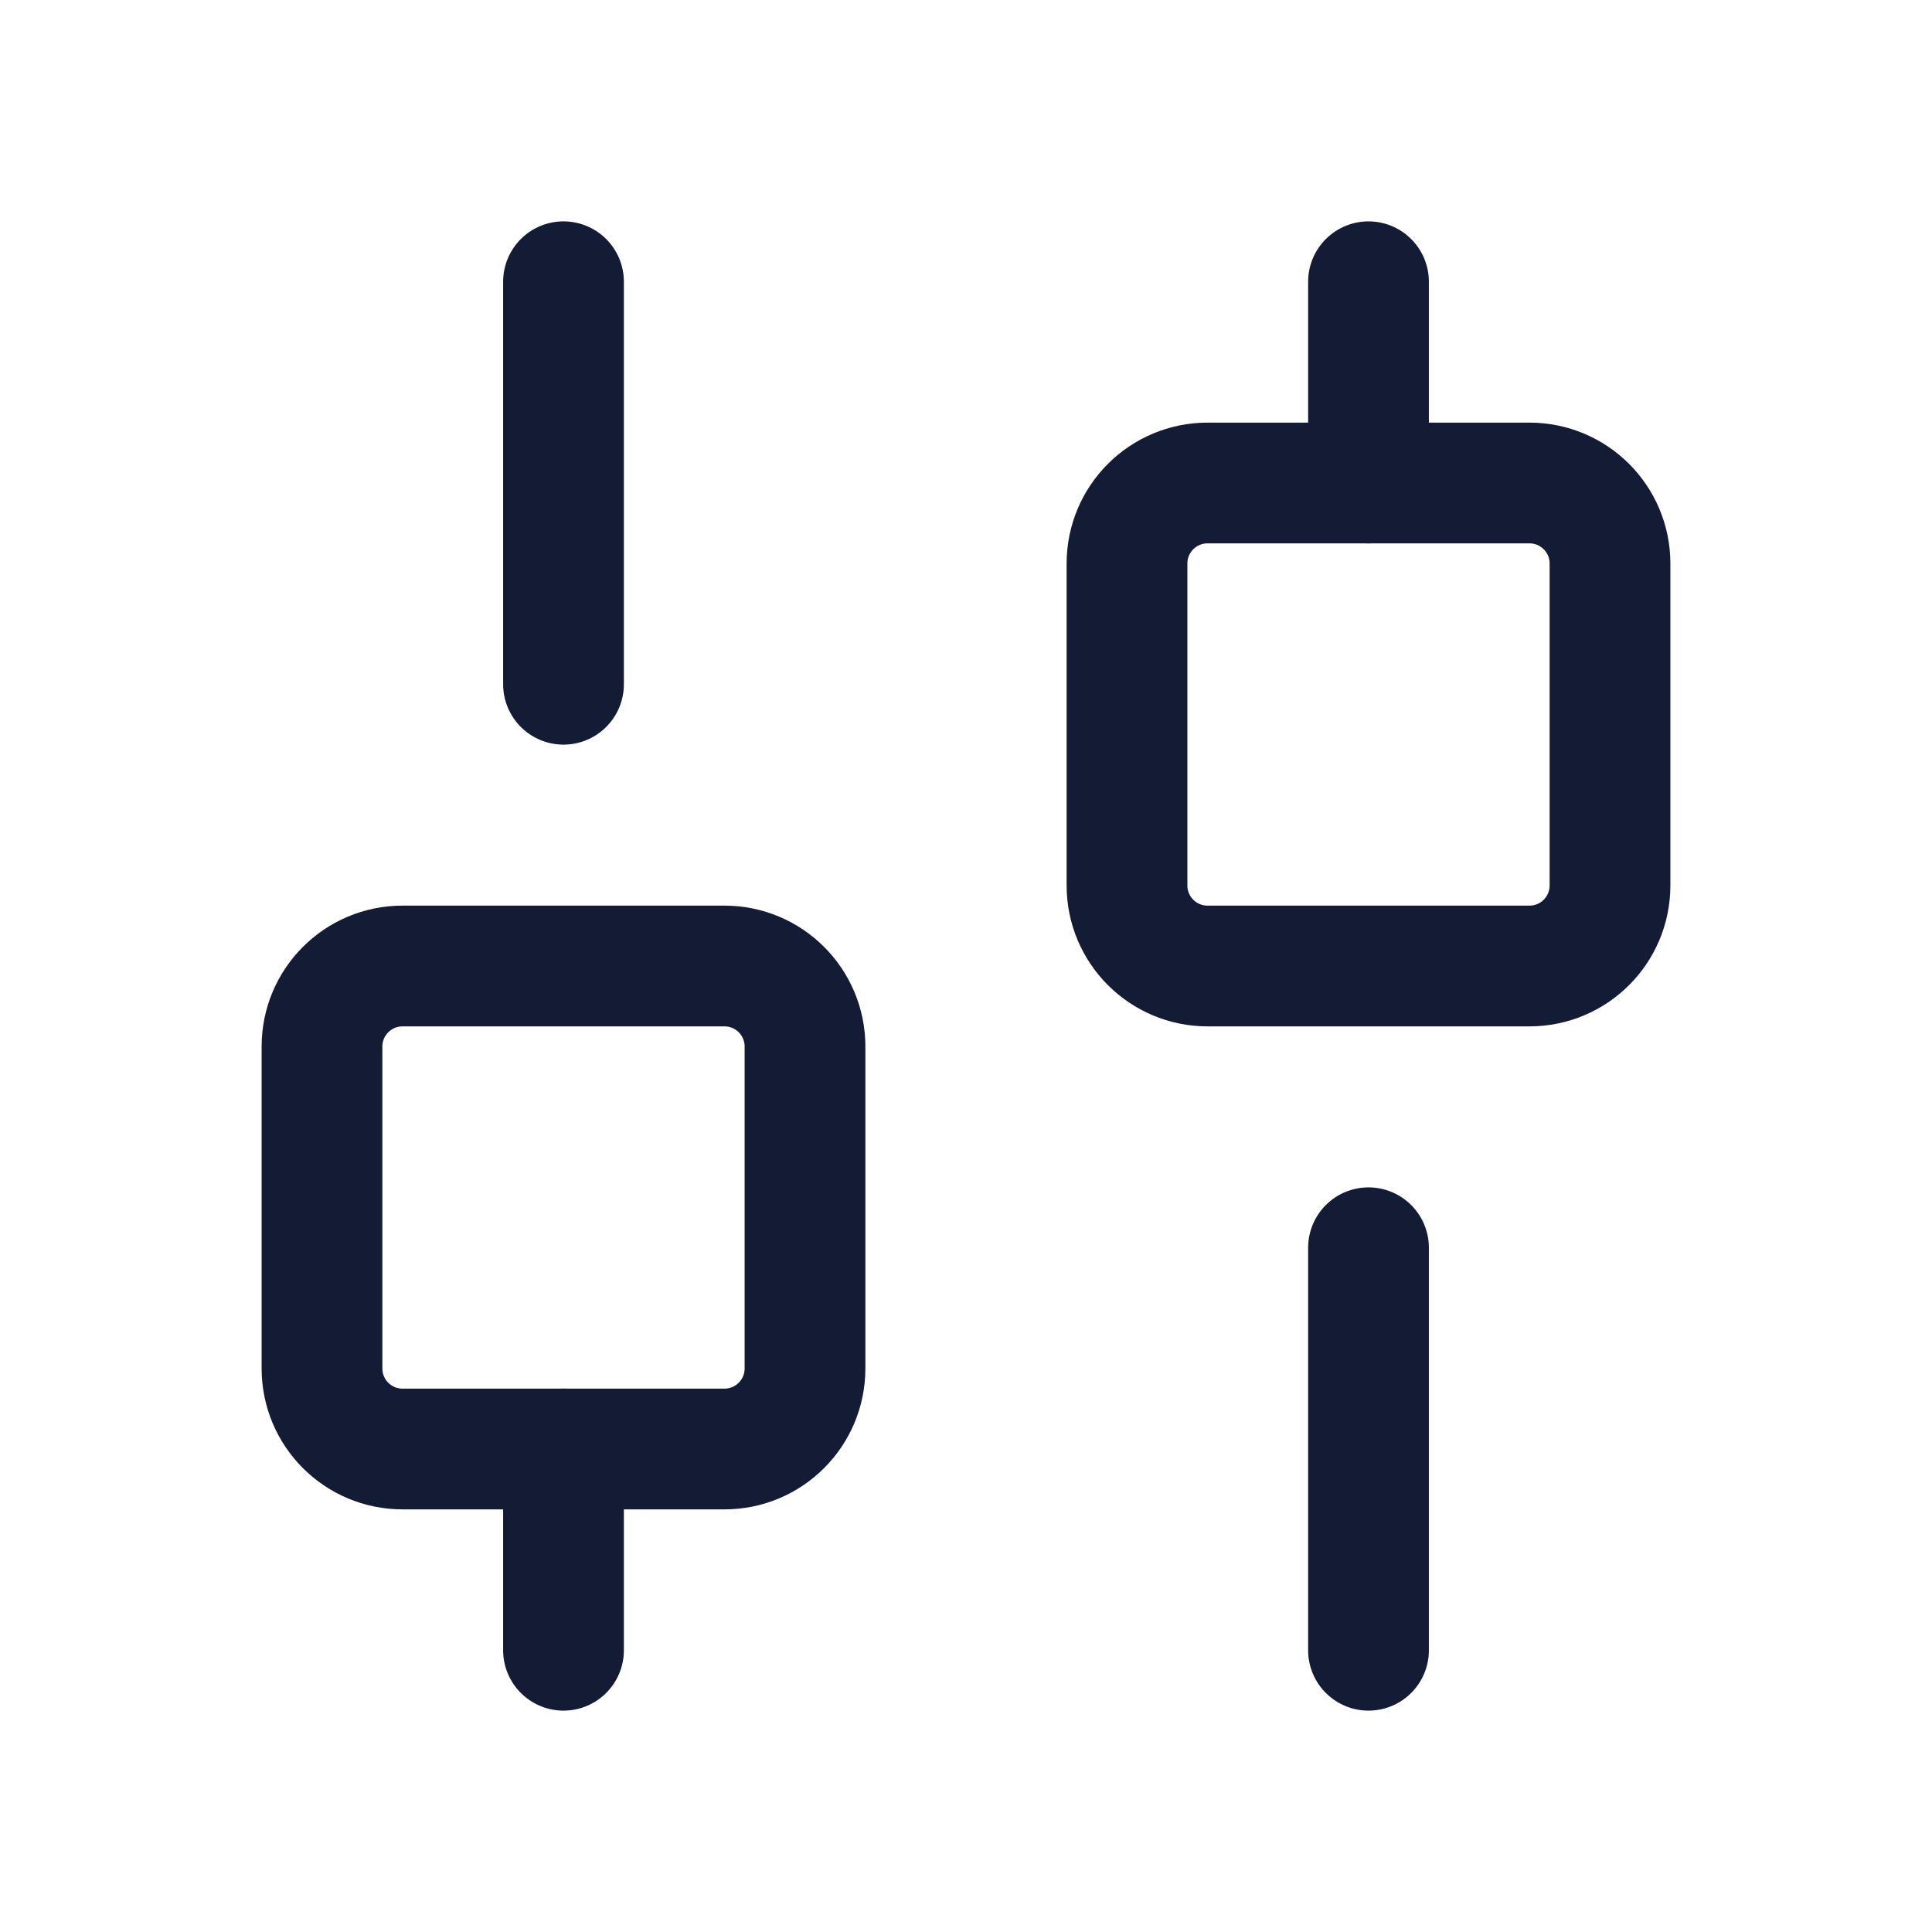 <svg width="24" height="24" viewBox="0 0 24 24" fill="none" xmlns="http://www.w3.org/2000/svg">
<path d="M7 20.5L7 18" stroke="#141B34" stroke-width="1.5" stroke-linecap="round" stroke-linejoin="round"/>
<path d="M17 20.5L17 15.5" stroke="#141B34" stroke-width="1.5" stroke-linecap="round" stroke-linejoin="round"/>
<path d="M17 6L17 3.5" stroke="#141B34" stroke-width="1.5" stroke-linecap="round" stroke-linejoin="round"/>
<path d="M7 8.5L7 3.5" stroke="#141B34" stroke-width="1.5" stroke-linecap="round" stroke-linejoin="round"/>
<path d="M19 6H15C14.448 6 14 6.448 14 7V11C14 11.552 14.448 12 15 12H19C19.552 12 20 11.552 20 11V7C20 6.448 19.552 6 19 6Z" stroke="#141B34" stroke-width="1.5" stroke-linejoin="round"/>
<path d="M9 12H5C4.448 12 4 12.448 4 13V17C4 17.552 4.448 18 5 18H9C9.552 18 10 17.552 10 17V13C10 12.448 9.552 12 9 12Z" stroke="#141B34" stroke-width="1.5" stroke-linejoin="round"/>
</svg>
